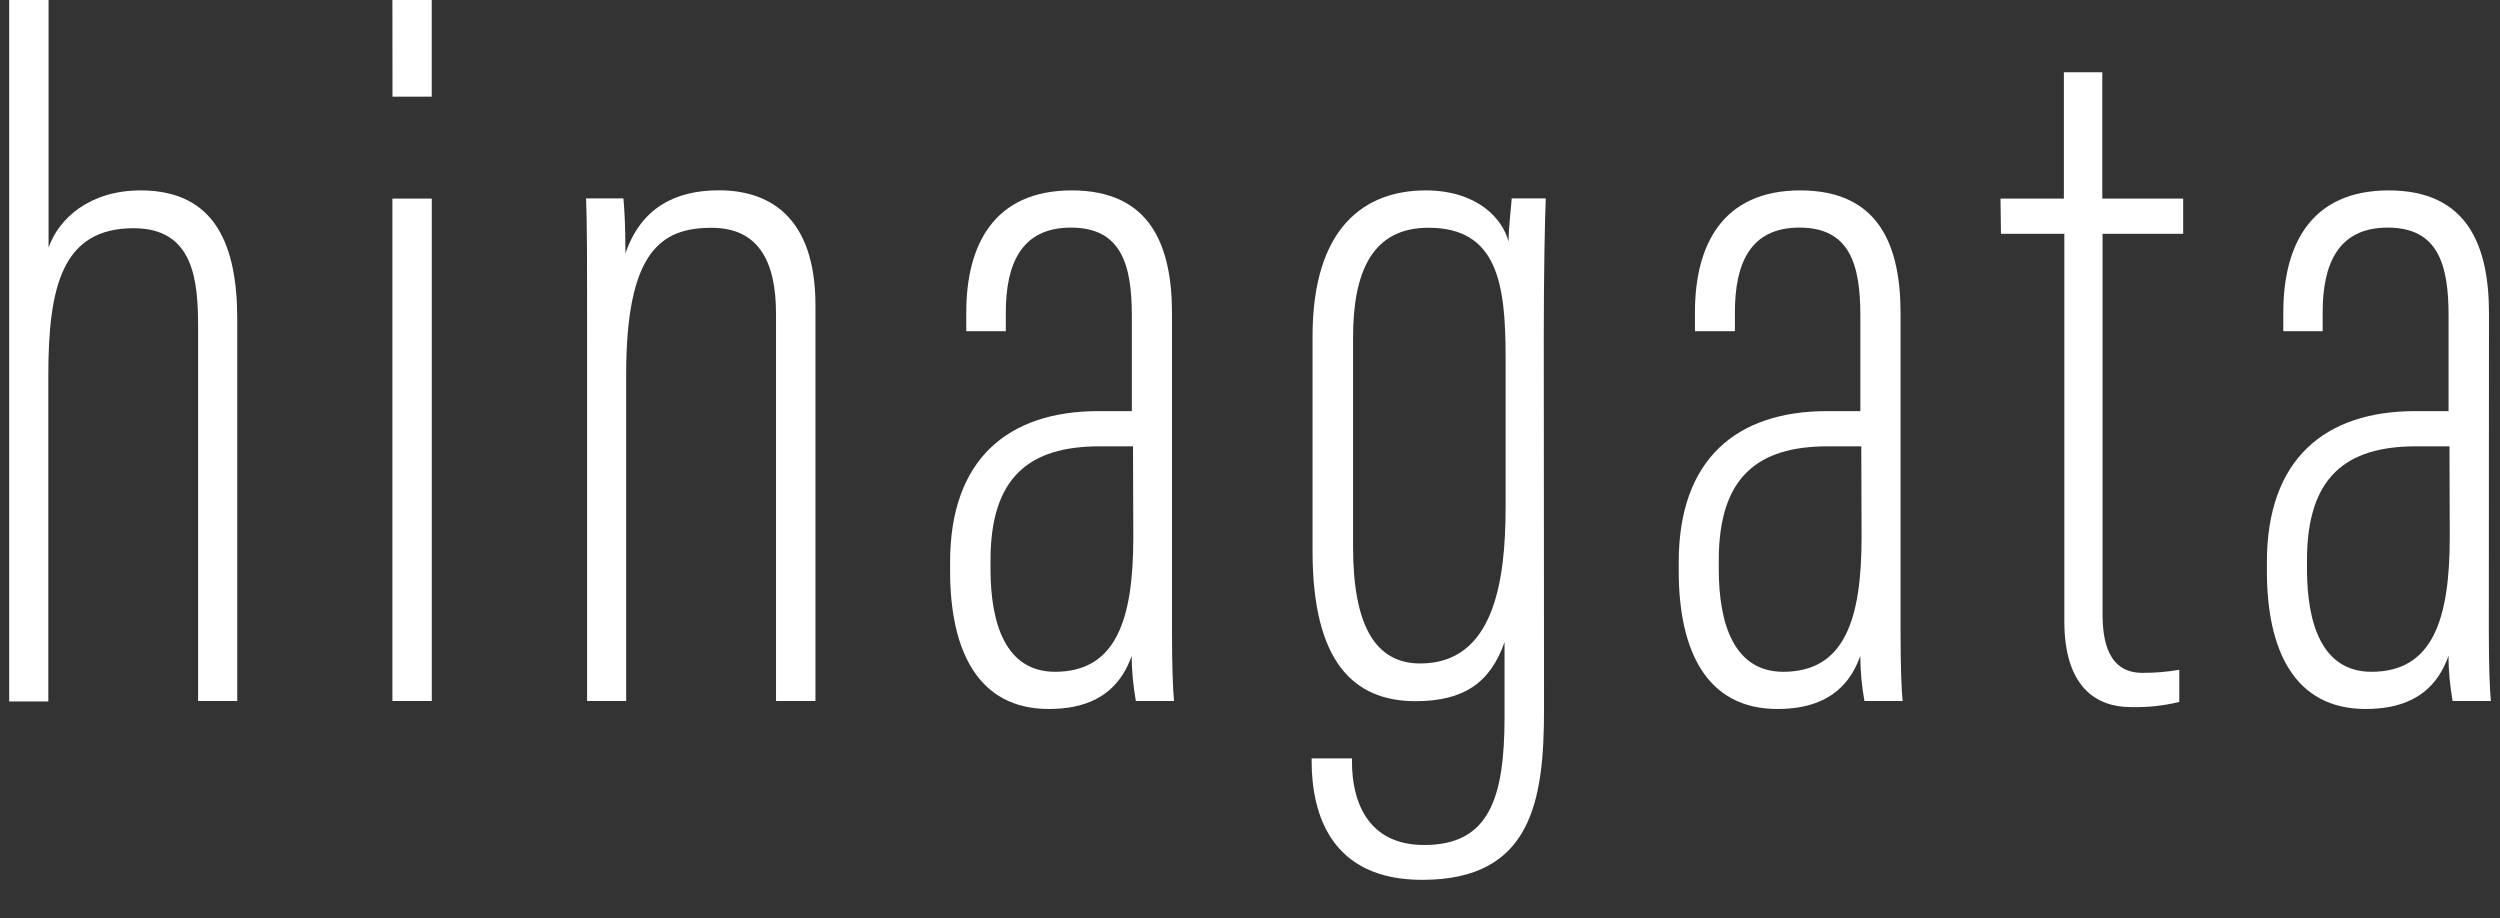 <svg width="49" height="18" viewBox="0 0 49 18" fill="none" xmlns="http://www.w3.org/2000/svg">
<rect x="0" y="0" width="49" height="18" fill="#333333" stroke="none"/>
<path d="M0.952 0V4.852C1.154 4.28 1.758 3.732 2.758 3.732C4.228 3.732 4.65 4.817 4.65 6.255V13.74H3.883V6.42C3.883 5.5 3.801 4.473 2.619 4.473C1.227 4.473 0.947 5.602 0.947 7.361V13.749H0.18V0H0.952Z" fill="white"/>
<path d="M7.691 3.893H8.463V13.74H7.691V3.893ZM7.691 0H8.462V1.895H7.693L7.691 0Z" fill="white"/>
<path d="M11.507 6.846C11.507 4.9 11.507 4.42 11.487 3.889H12.219C12.239 4.107 12.258 4.404 12.258 4.969C12.56 4.084 13.221 3.73 14.089 3.73C15.059 3.73 15.983 4.229 15.983 5.985V13.74H15.21V6.149C15.21 5.126 14.869 4.465 13.947 4.465C12.966 4.465 12.273 4.916 12.273 7.335V13.74H11.507V6.846Z" fill="white"/>
<path d="M22.971 12.367C22.971 13.092 22.991 13.54 23.011 13.74H22.263C22.211 13.448 22.183 13.152 22.18 12.855C21.879 13.717 21.178 13.896 20.555 13.896C19.167 13.896 18.622 12.749 18.622 11.194V11.017C18.622 8.998 19.759 8.058 21.53 8.058H22.184V6.182C22.184 5.165 21.965 4.461 20.989 4.461C20.012 4.461 19.714 5.184 19.714 6.122V6.492H18.939V6.122C18.939 4.8 19.481 3.732 21.007 3.732C22.563 3.732 22.971 4.834 22.971 6.142V12.367ZM22.207 8.748H21.552C20.174 8.748 19.414 9.353 19.414 10.979V11.156C19.414 12.23 19.716 13.167 20.678 13.167C21.872 13.167 22.213 12.155 22.213 10.527L22.207 8.748Z" fill="white"/>
<path d="M30.263 13.901C30.263 15.702 30.021 17.245 27.875 17.245C26.091 17.245 25.708 15.961 25.708 14.917V14.864H26.499V14.941C26.499 15.662 26.777 16.562 27.914 16.562C29.178 16.562 29.489 15.662 29.489 14.055V12.586C29.207 13.388 28.685 13.743 27.743 13.743C26.522 13.743 25.726 12.96 25.726 10.804V6.593C25.726 4.443 26.761 3.732 27.943 3.732C28.949 3.732 29.451 4.282 29.568 4.737C29.568 4.48 29.61 4.144 29.63 3.889H30.297C30.278 4.365 30.258 5.328 30.258 6.621L30.263 13.901ZM26.52 6.614V10.716C26.52 12.261 26.957 13.004 27.837 13.004C29.281 13.004 29.51 11.39 29.51 9.939V7.003C29.51 5.56 29.351 4.464 27.997 4.464C26.901 4.464 26.52 5.321 26.52 6.614Z" fill="white"/>
<path d="M37.251 12.367C37.251 13.092 37.27 13.54 37.292 13.74H36.543C36.49 13.448 36.463 13.152 36.462 12.855C36.158 13.717 35.459 13.896 34.837 13.896C33.446 13.896 32.903 12.749 32.903 11.194V11.017C32.903 8.998 34.04 8.058 35.81 8.058H36.463V6.182C36.463 5.165 36.245 4.461 35.268 4.461C34.291 4.461 34.004 5.184 34.004 6.122V6.492H33.221V6.122C33.221 4.8 33.762 3.732 35.286 3.732C36.843 3.732 37.251 4.834 37.251 6.142V12.367ZM36.481 8.748H35.824C34.448 8.748 33.688 9.353 33.688 10.979V11.156C33.688 12.23 33.988 13.167 34.952 13.167C36.146 13.167 36.487 12.155 36.487 10.527L36.481 8.748Z" fill="white"/>
<path d="M39.21 3.893H40.452V1.416H41.205V3.893H42.79V4.583H41.21V12.033C41.21 12.583 41.33 13.188 41.992 13.188C42.234 13.189 42.476 13.169 42.714 13.128V13.758C42.403 13.834 42.083 13.867 41.763 13.859C41.087 13.859 40.461 13.466 40.461 12.176V4.583H39.219L39.21 3.893Z" fill="white"/>
<path d="M48.781 12.367C48.781 13.092 48.801 13.54 48.821 13.74H48.071C48.02 13.448 47.992 13.152 47.99 12.855C47.688 13.717 46.988 13.896 46.365 13.896C44.975 13.896 44.431 12.749 44.431 11.194V11.017C44.431 8.998 45.569 8.058 47.338 8.058H47.992V6.182C47.992 5.165 47.775 4.461 46.798 4.461C45.822 4.461 45.524 5.184 45.524 6.122V6.492H44.753V6.122C44.753 4.8 45.294 3.732 46.818 3.732C48.376 3.732 48.784 4.834 48.784 6.142L48.781 12.367ZM48.01 8.748H47.353C45.977 8.748 45.217 9.353 45.217 10.979V11.156C45.217 12.23 45.516 13.167 46.48 13.167C47.674 13.167 48.015 12.155 48.015 10.527L48.01 8.748Z" fill="white"/>
</svg>
